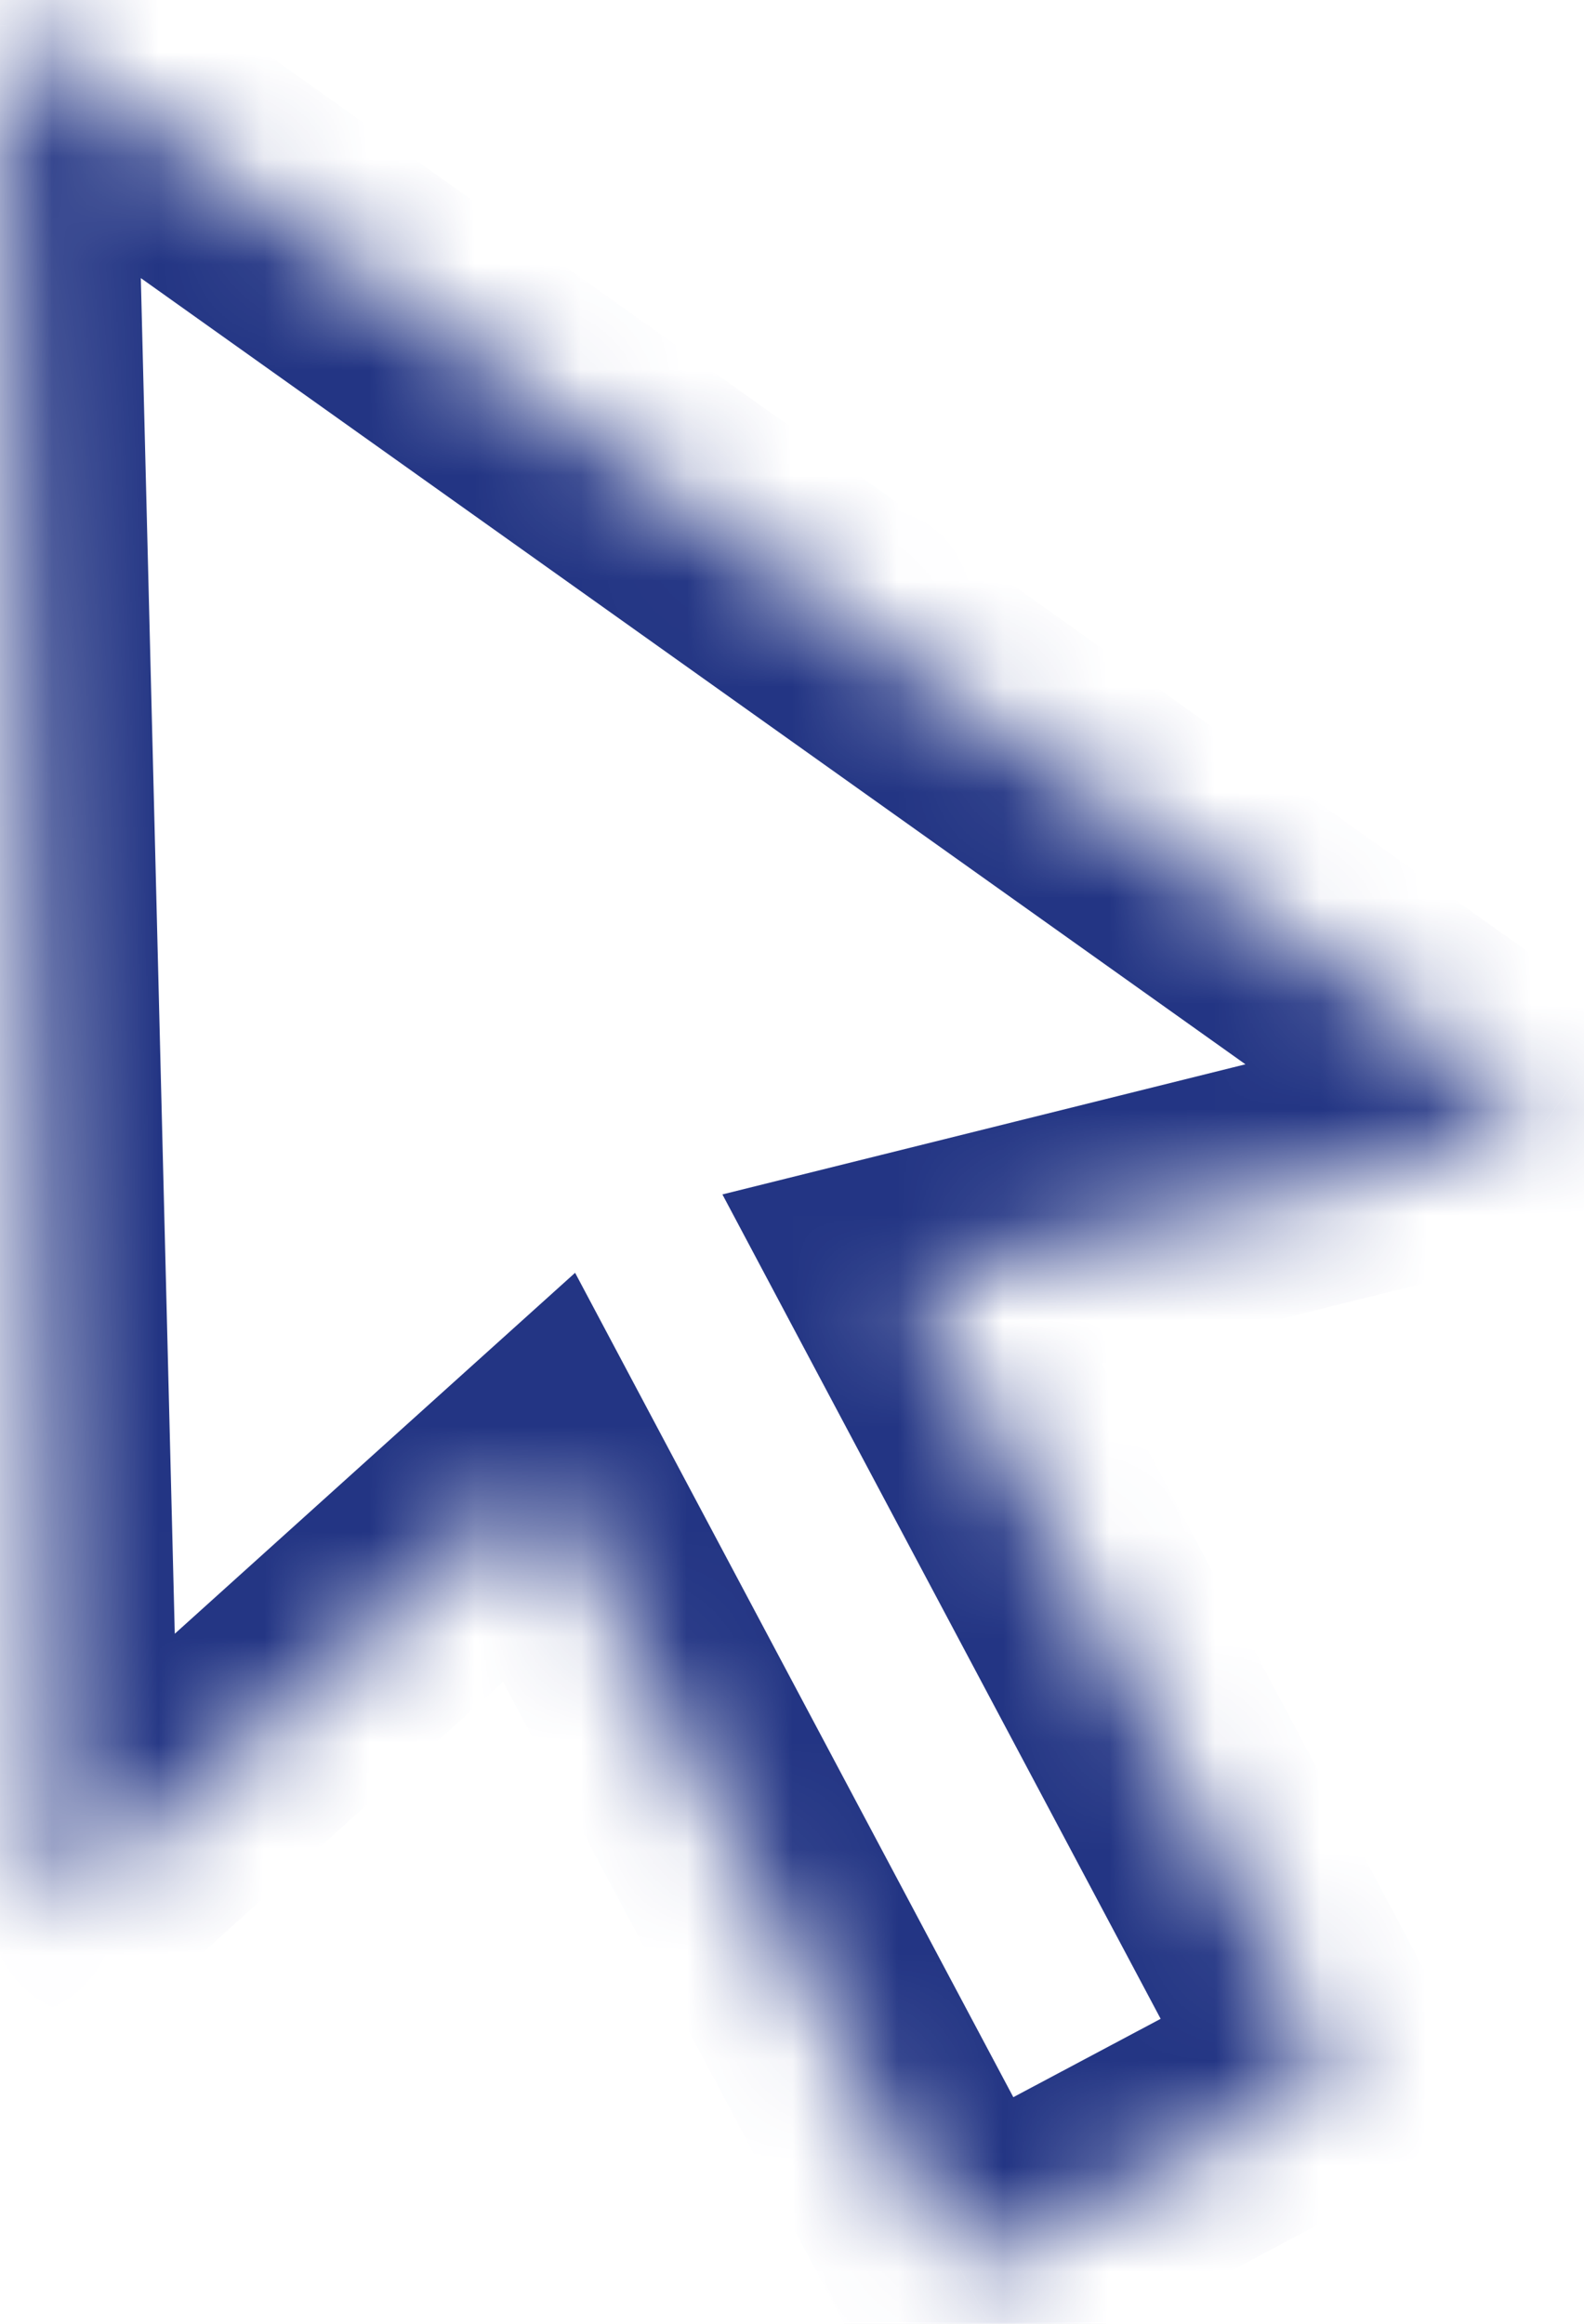 <svg width="15" height="22" viewBox="0 0 15 22" fill="none" xmlns="http://www.w3.org/2000/svg">
<mask id="path-1-inside-1" fill="white">
<path fill-rule="evenodd" clip-rule="evenodd" d="M14.639 10.616L0.064 0.244L0.512 18.127L5.105 13.986L9.095 21.491L12.627 19.613L8.637 12.108L14.639 10.616Z"/>
</mask>
<path d="M0.064 0.244L0.765 -0.742L-1.207 -2.145L-1.146 0.275L0.064 0.244ZM14.639 10.616L14.931 11.79L17.484 11.155L15.34 9.63L14.639 10.616ZM0.512 18.127L-0.698 18.157L-0.632 20.787L1.322 19.026L0.512 18.127ZM5.105 13.986L6.173 13.418L5.446 12.05L4.295 13.087L5.105 13.986ZM9.095 21.491L8.027 22.059L8.595 23.127L9.664 22.559L9.095 21.491ZM12.627 19.613L13.195 20.681L14.264 20.113L13.696 19.045L12.627 19.613ZM8.637 12.108L8.345 10.934L6.841 11.308L7.568 12.676L8.637 12.108ZM-0.638 1.23L13.937 11.601L15.34 9.63L0.765 -0.742L-0.638 1.23ZM1.721 18.097L1.273 0.214L-1.146 0.275L-0.698 18.157L1.721 18.097ZM4.295 13.087L-0.299 17.229L1.322 19.026L5.915 14.885L4.295 13.087ZM10.164 20.923L6.173 13.418L4.037 14.554L8.027 22.059L10.164 20.923ZM12.059 18.545L8.527 20.423L9.664 22.559L13.195 20.681L12.059 18.545ZM7.568 12.676L11.559 20.181L13.696 19.045L9.705 11.54L7.568 12.676ZM14.347 9.441L8.345 10.934L8.929 13.282L14.931 11.79L14.347 9.441Z" fill="#233584" mask="url(#path-1-inside-1)"/>
</svg>
